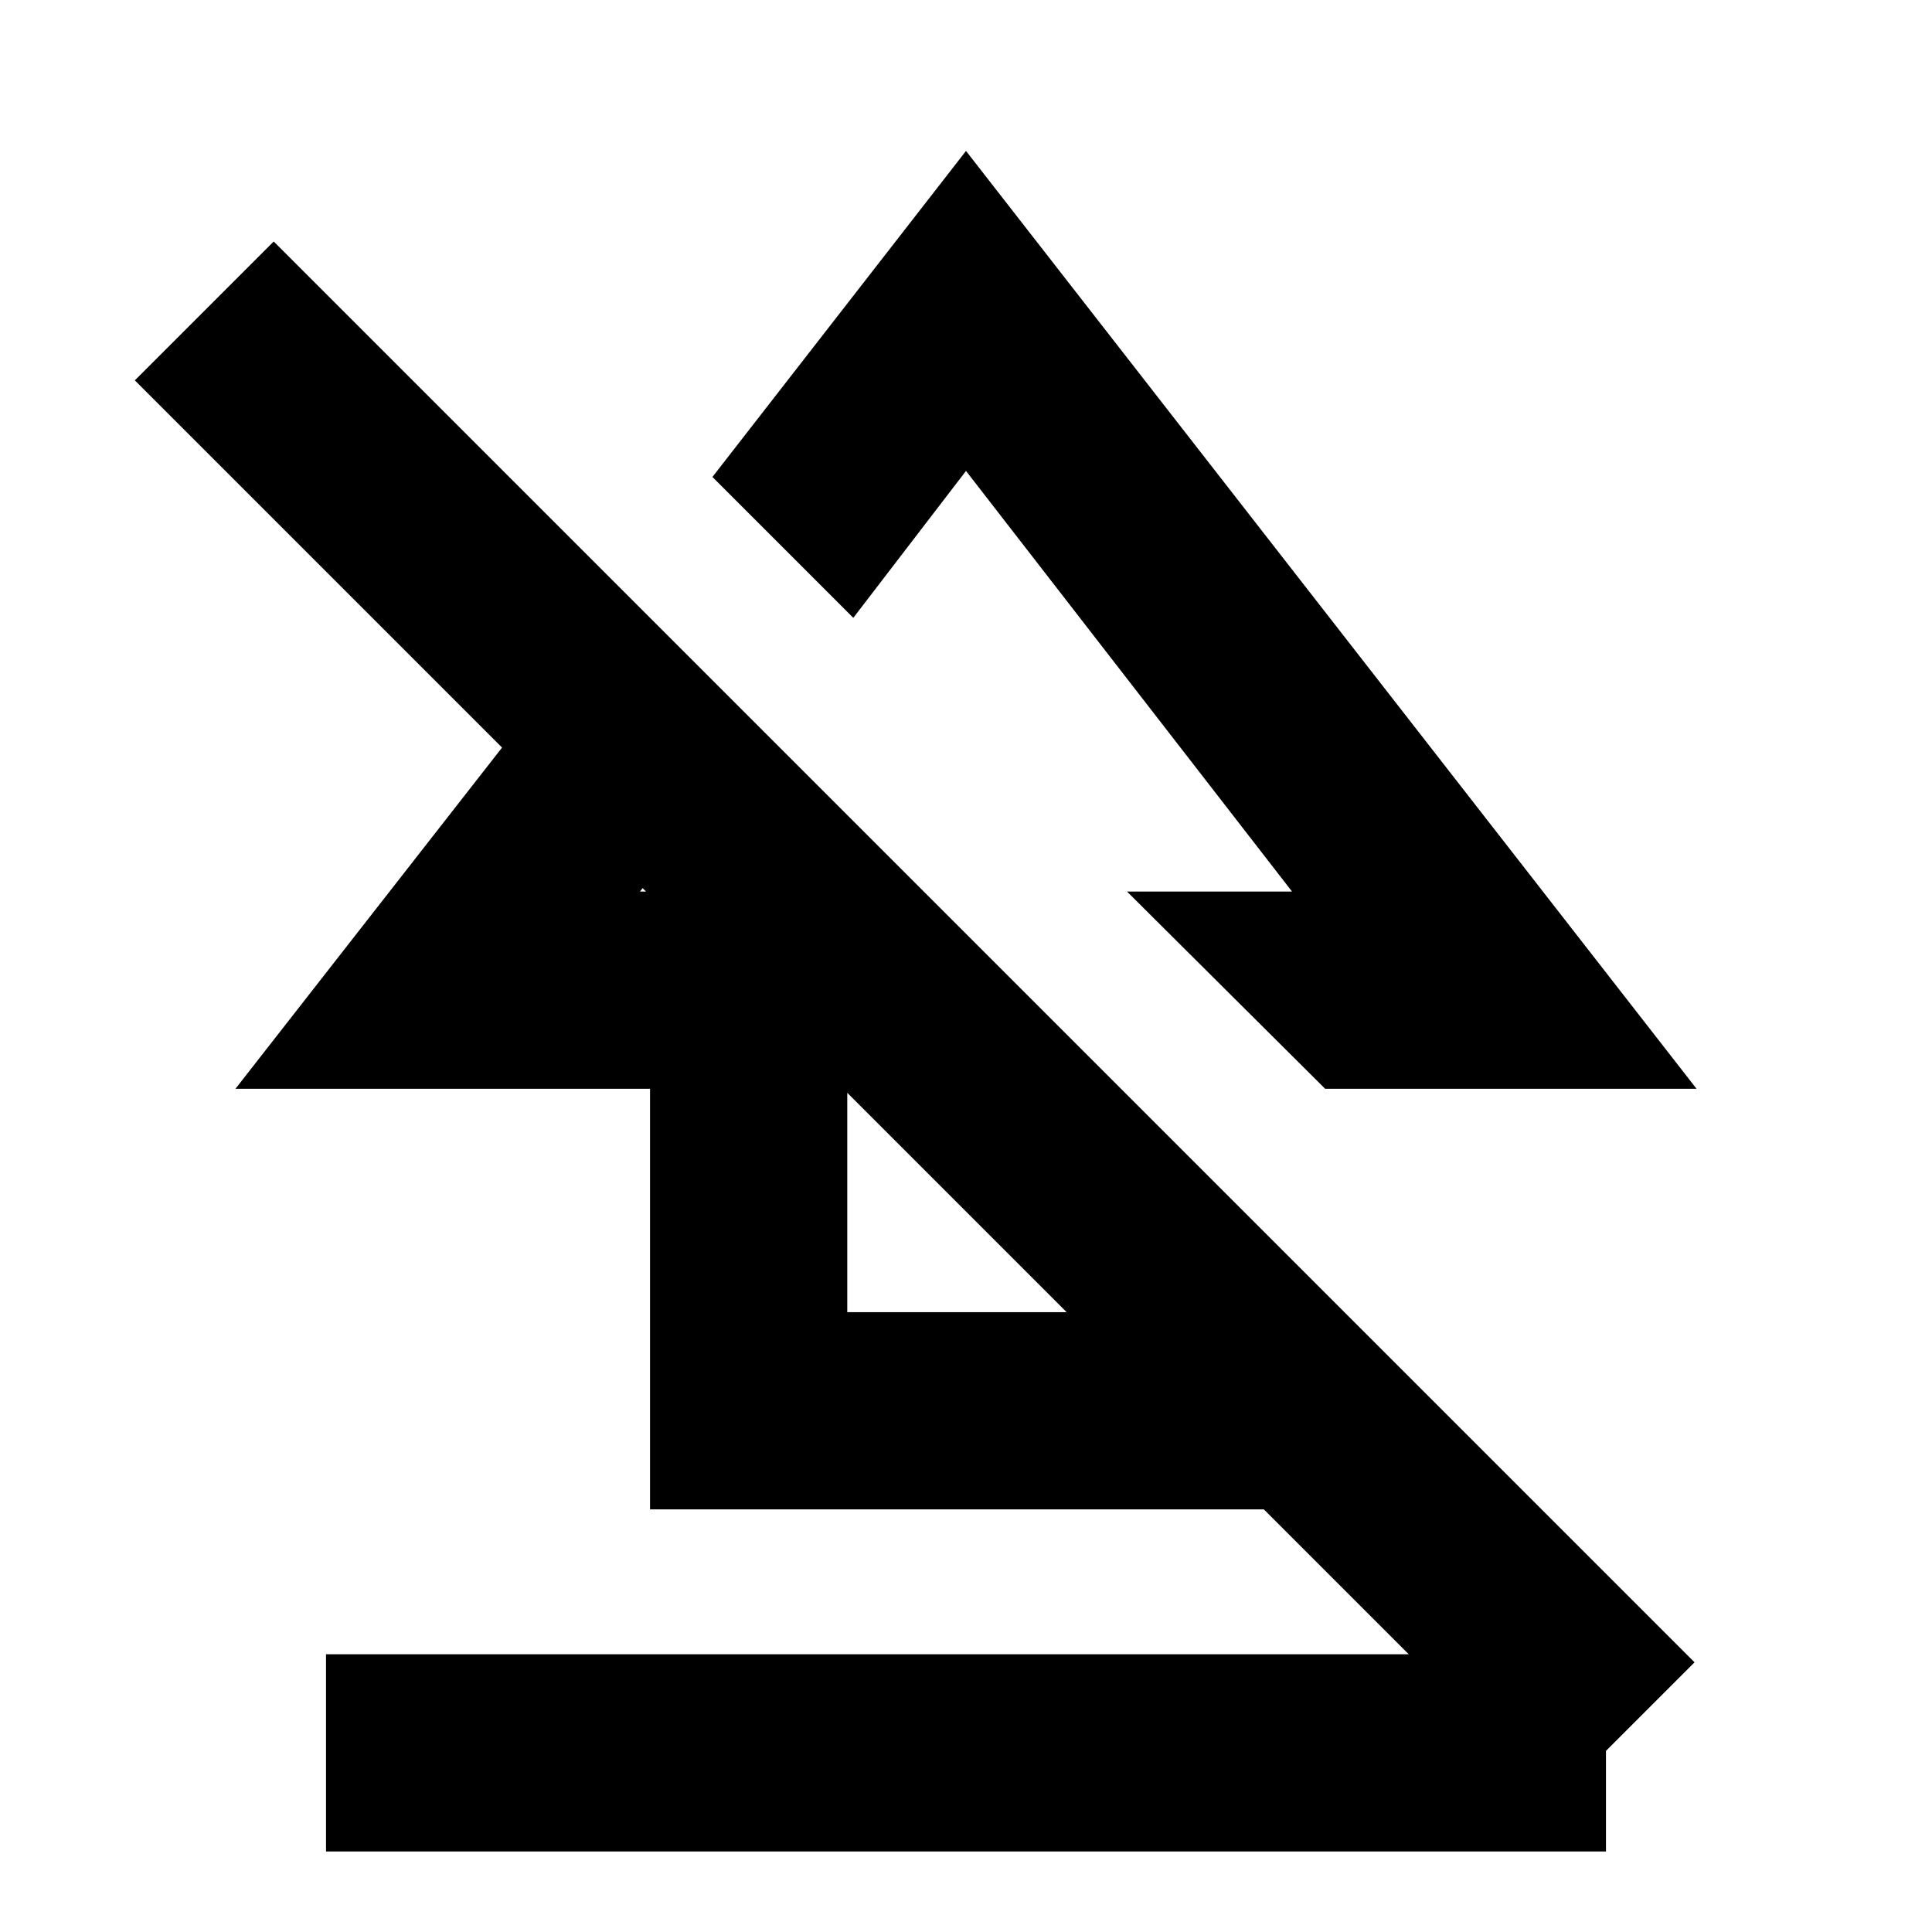 <svg xmlns="http://www.w3.org/2000/svg" height="20" viewBox="0 -960 960 960" width="20"><path d="M162-40v-98h636v98H162Zm161-170v-209H117l193-247 70 70-62 79h103v209h118v-129l98 98v129H323Zm335.45-209L560-517h82L480-726l-56 73-70-70 126-162 363 466H658.45ZM773-65 67-771l69-69 706 706-69 69ZM492-585ZM386-452Z"/></svg>